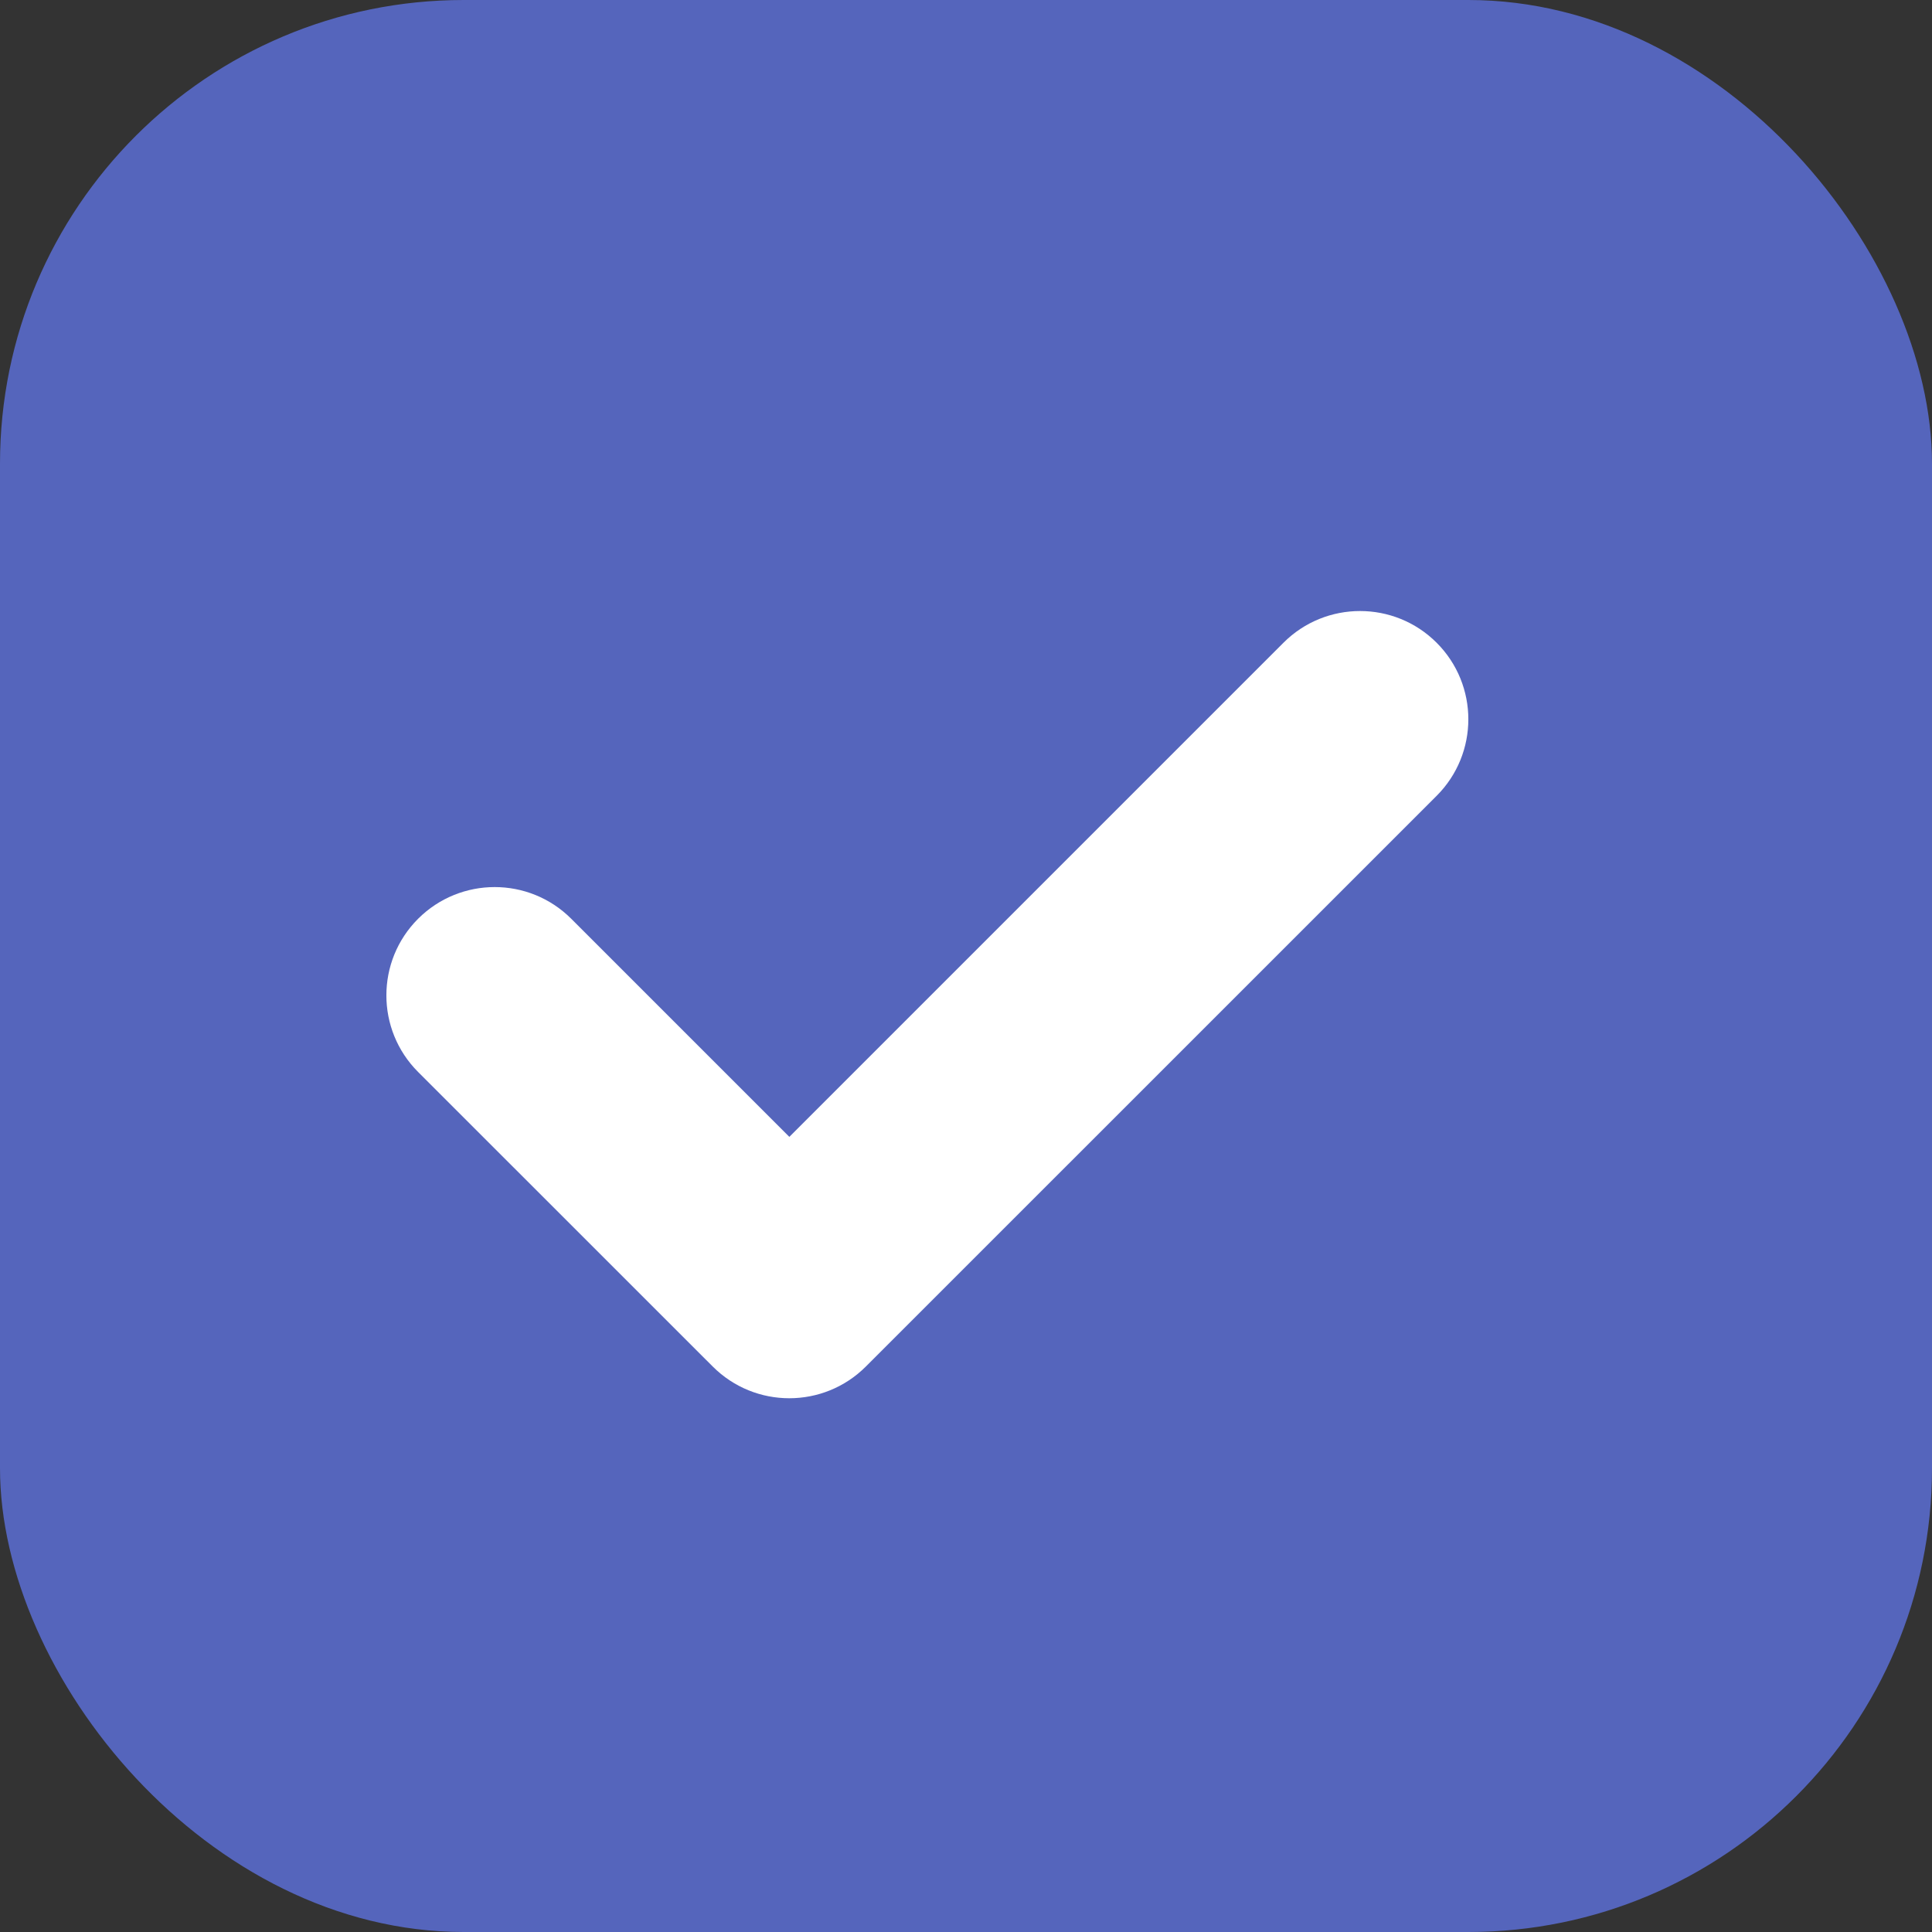 <svg width="25" height="25" viewBox="0 0 25 25" fill="none" xmlns="http://www.w3.org/2000/svg">
<rect x="0" y="0" width="25" height="25" fill="#333333" stroke="none"/>
<rect width="25" height="25" rx="6" fill="#5565BC"/>
<g clip-path="url(#clip0_79_262)">
<path d="M18.59 10.298L11.204 17.683C10.657 18.23 9.77 18.23 9.223 17.683L5.41 13.871C4.863 13.324 4.863 12.436 5.41 11.889C5.958 11.342 6.845 11.342 7.392 11.889L10.214 14.711L16.608 8.317C17.155 7.77 18.043 7.77 18.59 8.317C19.137 8.864 19.137 9.751 18.59 10.298Z" fill="white"/>
</g>
<defs>
<clipPath id="clip0_79_262">
<rect width="14" height="14" fill="white" transform="translate(5 6)"/>
</clipPath>
</defs>
</svg>
